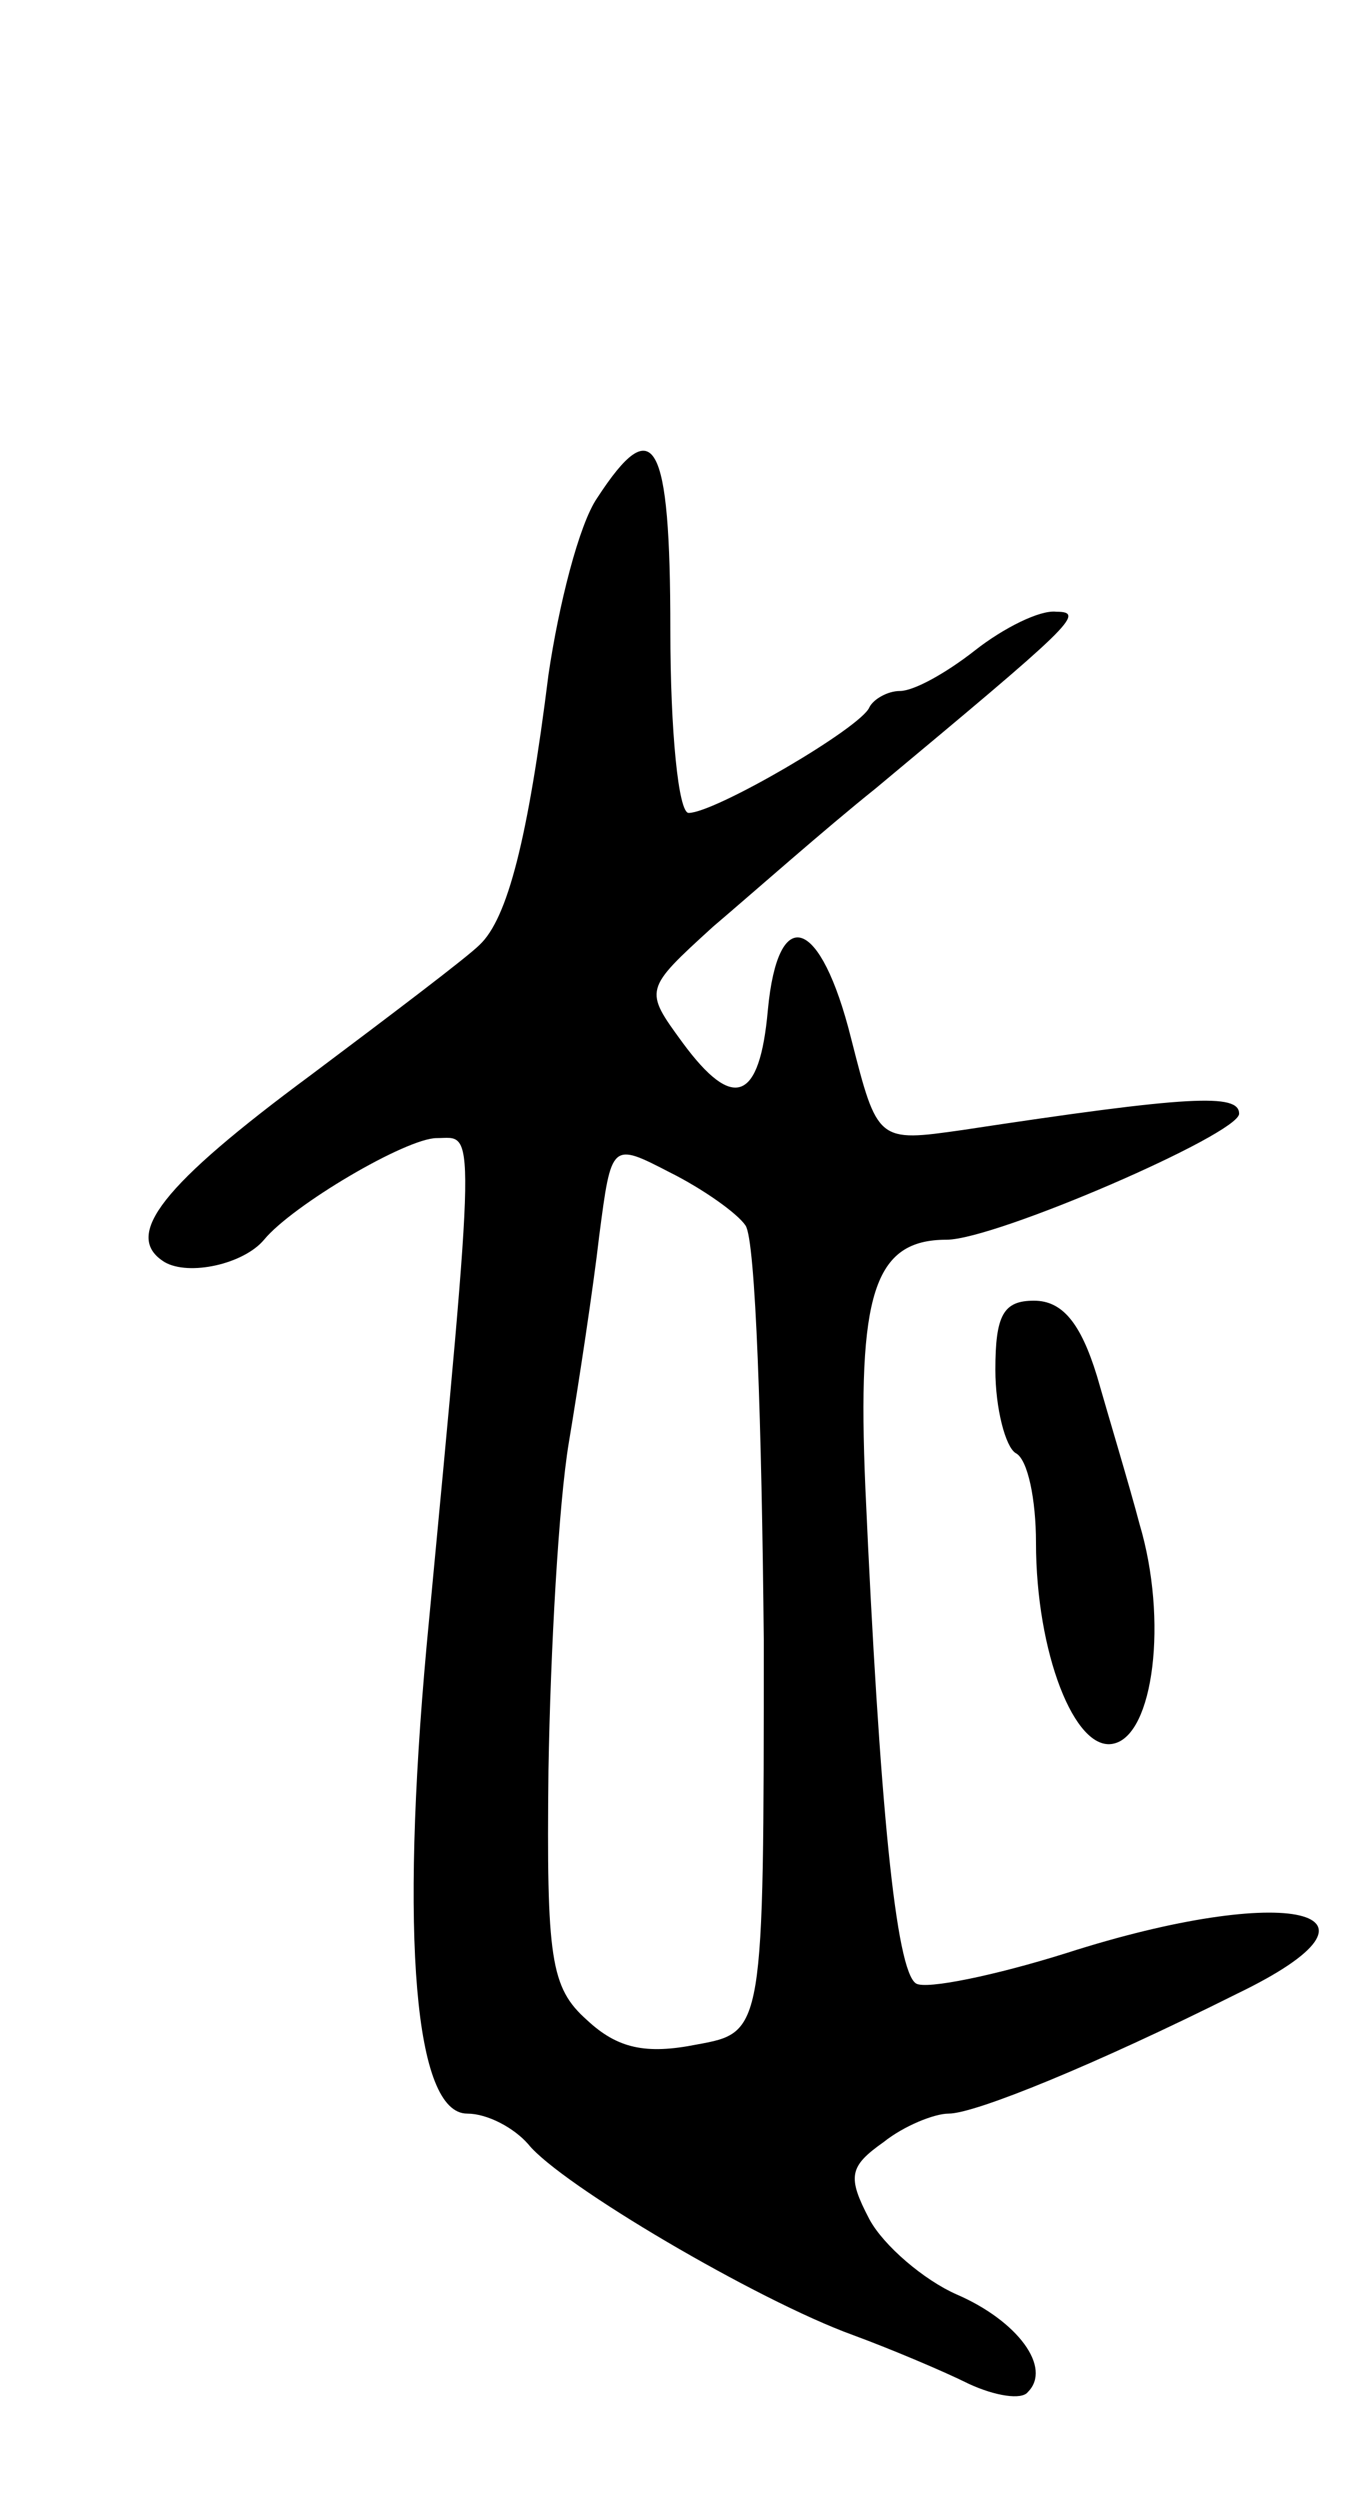 <svg version="1.0" xmlns="http://www.w3.org/2000/svg"
 width="67pt" height="123pt" viewBox="0 0 67 123"
 preserveAspectRatio="xMidYMid meet">
<g transform="translate(0,123) scale(0.1,-0.1)"
fill="#000000" stroke="none">
<path d="M294 985 c-9 -13 -19 -53 -24 -87 -10 -80 -20 -120 -34 -133 -6 -6
-43 -34 -83 -64 -73 -54 -93 -79 -72 -92 12 -7 39 -1 49 11 14 17 70 50 85 50
19 0 20 14 -5 -250 -13 -143 -6 -230 20 -230 10 0 23 -7 30 -15 16 -20 113
-77 160 -94 19 -7 45 -18 57 -24 13 -6 26 -8 29 -4 12 12 -5 35 -35 48 -16 7
-36 24 -43 37 -11 21 -10 26 7 38 10 8 25 14 32 14 13 0 72 24 142 59 85 41
25 55 -84 20 -35 -11 -69 -18 -74 -15 -10 6 -18 88 -25 244 -4 95 4 122 40
122 24 0 144 52 144 62 0 10 -24 9 -136 -8 -42 -6 -42 -6 -55 45 -15 60 -36
67 -41 14 -4 -45 -17 -50 -42 -16 -19 26 -19 26 15 57 20 17 55 48 80 68 96
80 104 87 89 87 -8 1 -26 -8 -40 -19 -14 -11 -30 -20 -37 -20 -6 0 -13 -4 -15
-8 -4 -10 -76 -52 -89 -52 -5 0 -9 40 -9 90 0 94 -8 108 -36 65z m73 -358 c5
-7 8 -99 9 -204 0 -193 0 -193 -33 -199 -25 -5 -39 -2 -54 12 -18 16 -20 30
-19 123 1 59 5 131 10 161 5 30 12 76 15 102 6 46 6 46 35 31 16 -8 33 -20 37
-26z"/>
<path d="M490 556 c0 -19 5 -38 10 -41 6 -3 10 -23 10 -44 0 -54 19 -103 38
-99 20 4 27 61 13 108 -5 19 -15 52 -21 73 -8 26 -17 37 -31 37 -15 0 -19 -7
-19 -34z"/>
</g>
</svg>
